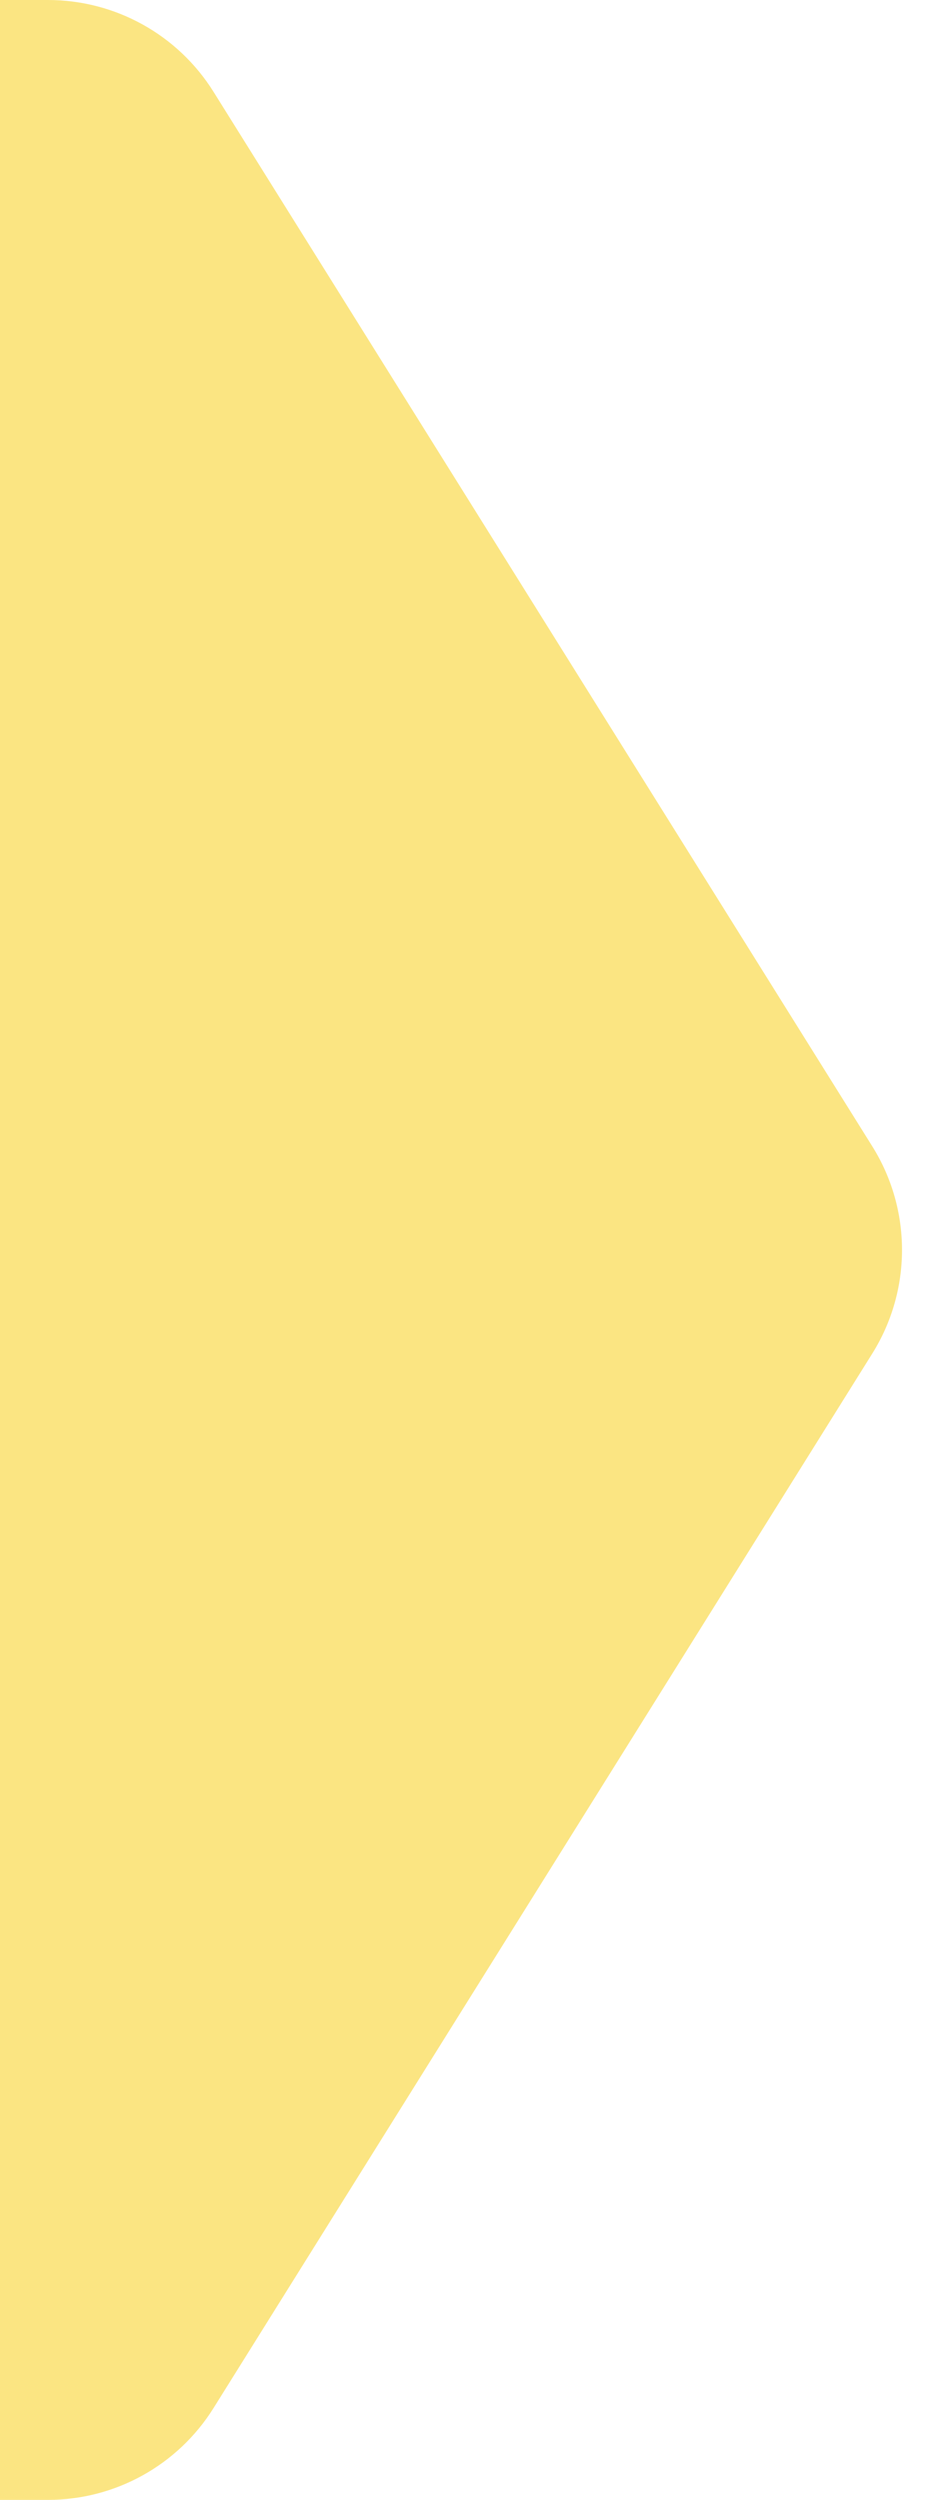 <svg width="24" height="64" viewBox="0 0 24 64" fill="none" xmlns="http://www.w3.org/2000/svg">
    <path d="M-236 5C-236 2.239 -233.761 0 -231 0H1.229C2.953 0 4.555 0.888 5.469 2.35L22.344 29.35C23.357 30.971 23.357 33.029 22.344 34.65L5.469 61.65C4.555 63.112 2.953 64 1.229 64H-231C-233.761 64 -236 61.761 -236 59V5Z" fill="#FBE582"/>
</svg>
